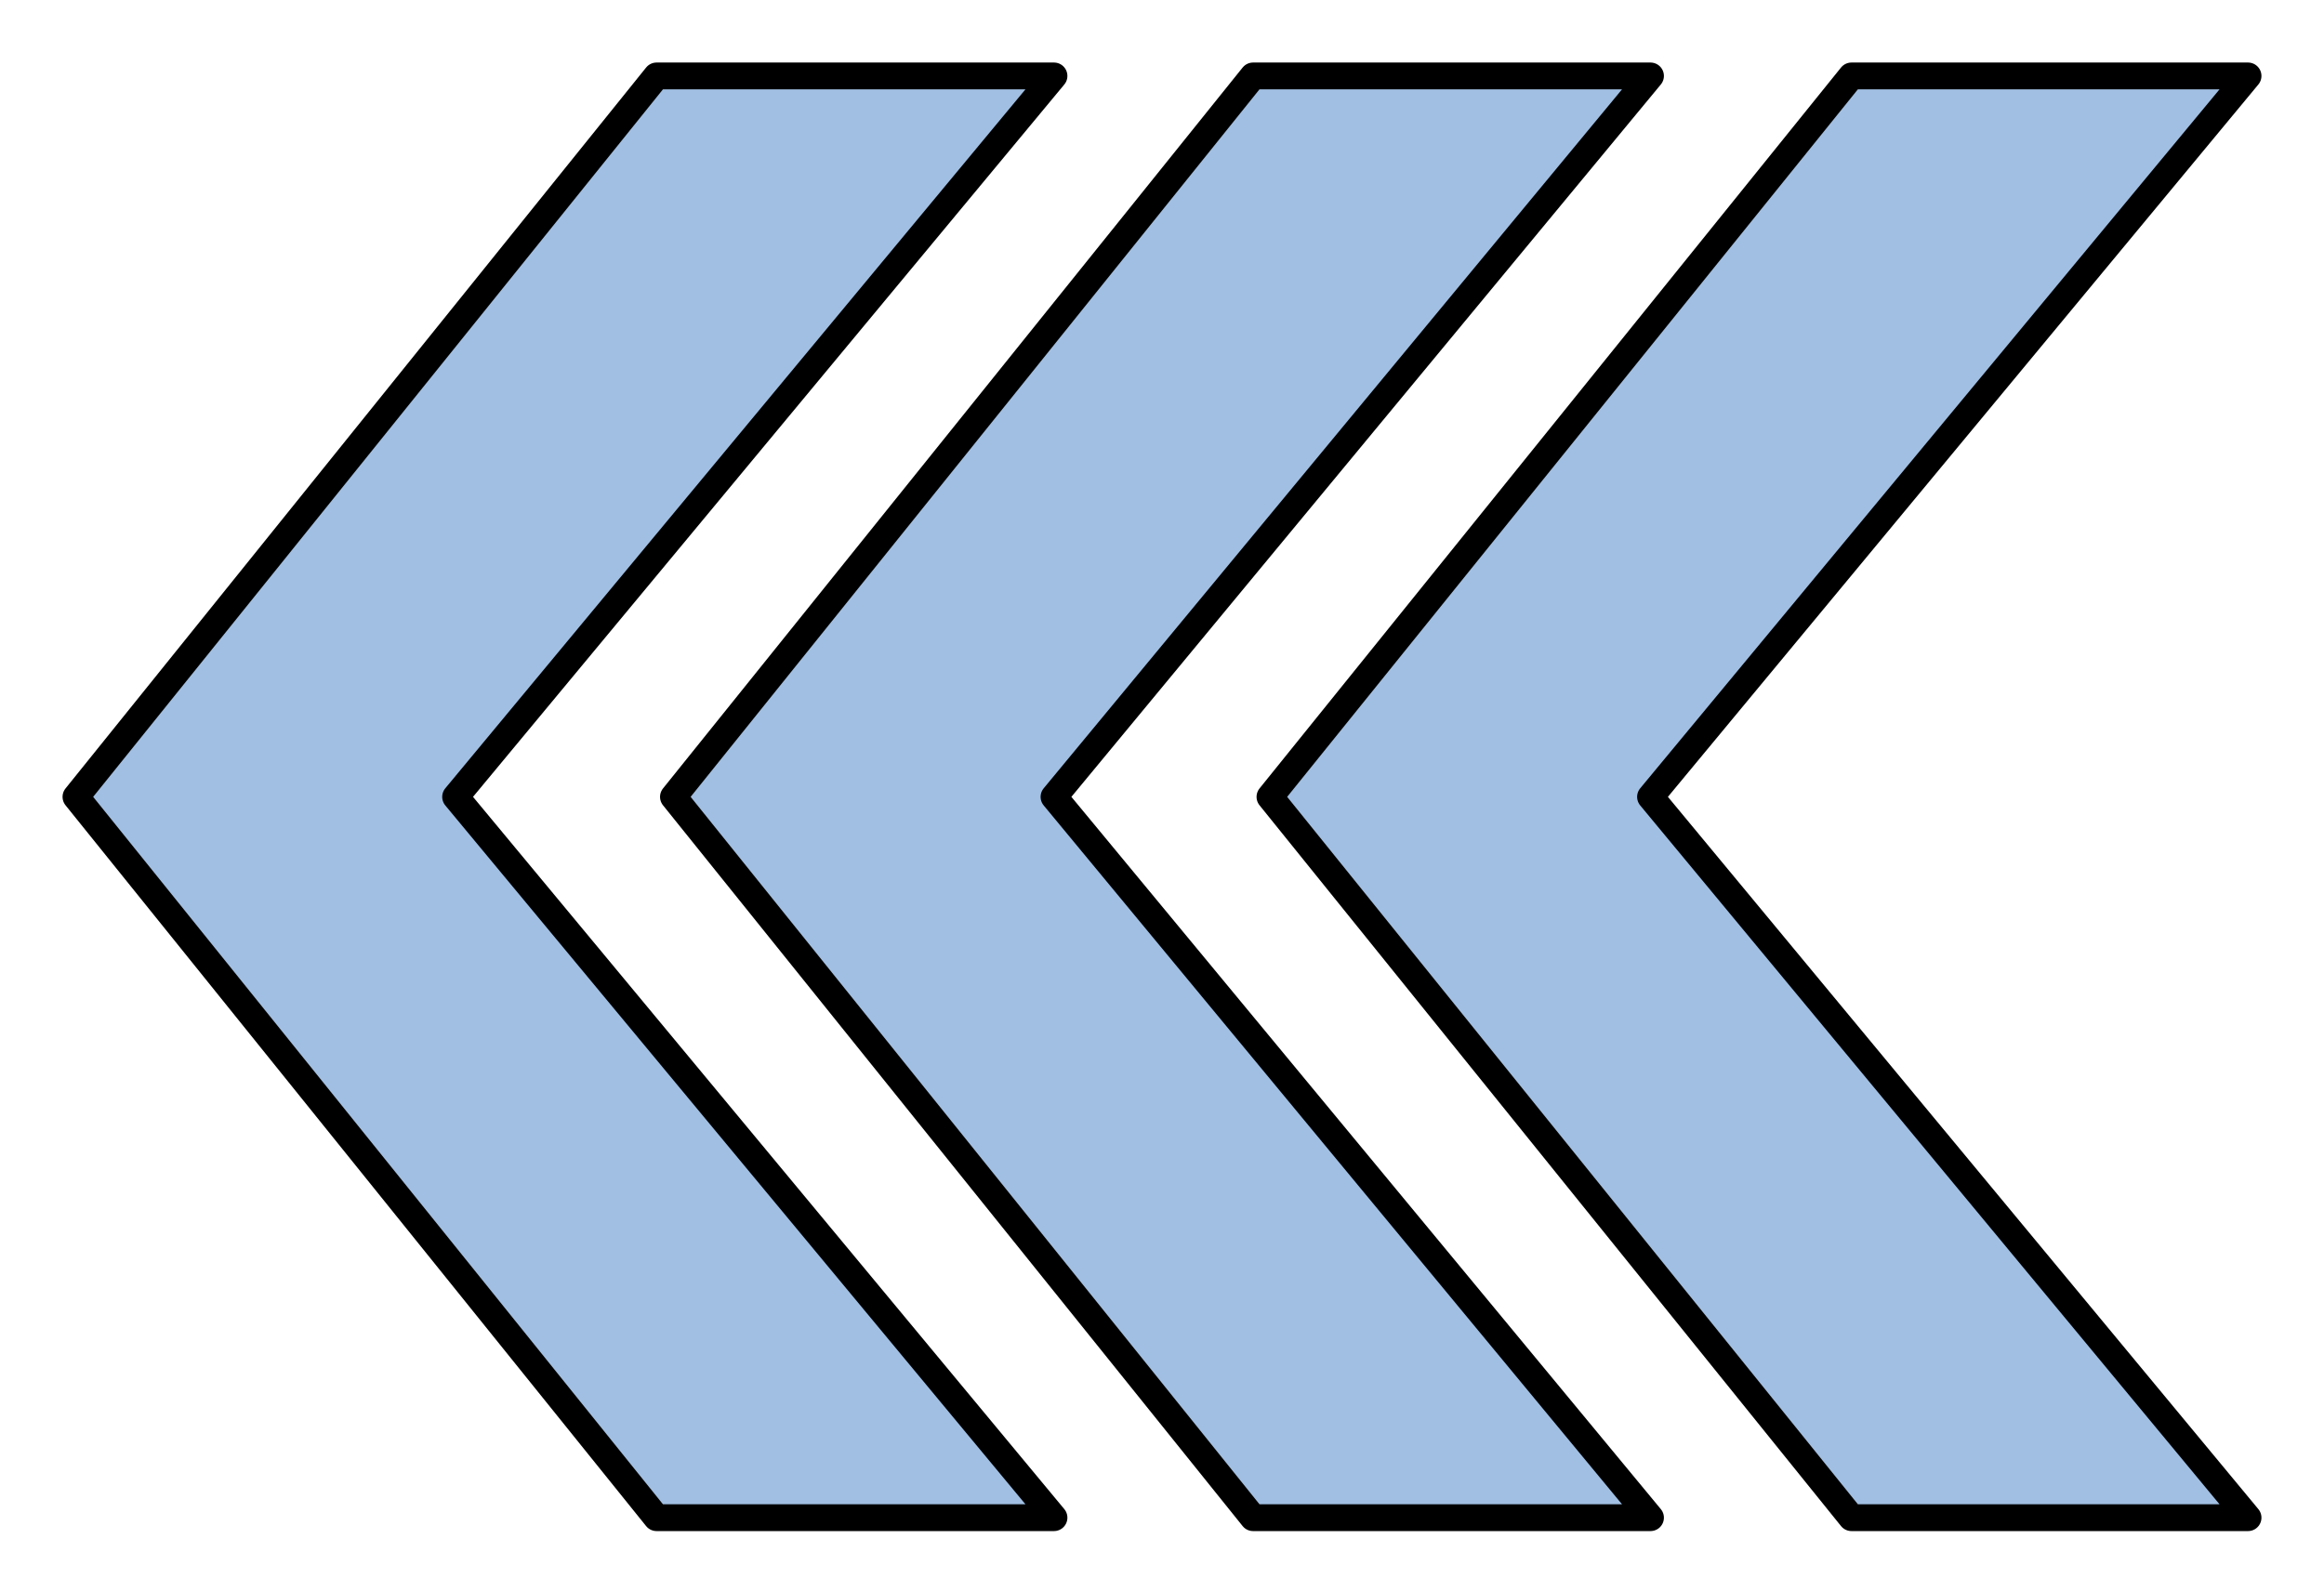 <?xml version="1.0" encoding="utf-8"?>
<!-- Generator: Adobe Illustrator 15.0.0, SVG Export Plug-In . SVG Version: 6.00 Build 0)  -->
<!DOCTYPE svg PUBLIC "-//W3C//DTD SVG 1.1//EN" "http://www.w3.org/Graphics/SVG/1.1/DTD/svg11.dtd">
<svg version="1.1" id="_x30_" xmlns:agg="http://www.example.com"
	 xmlns="http://www.w3.org/2000/svg" preserveAspectRatio="none"   x="0px" y="0px" 
	  viewBox="0 0 43.358 29.449" enable-background="new 0 0 43.358 29.449" xml:space="preserve">
<agg:params>
	<agg:param type="C" name="color" description="Color" cssAttributes="fill" classes="color"/>
	<agg:param type="C" name="strokeColor" description="Stroke Color" cssAttributes="stroke" classes="color,stroked"/>
</agg:params>
<style type="text/css" >
<![CDATA[

	.color,.stroked,.dashed{
		stroke-width:0.5;
		stroke-linecap:round;
		stroke-linejoin:round;
		stroke: #000000;
	}
	
	.color {
		fill:   #A1BFE2;

	}
	
	.stroked,.dashed{
		fill:none;
	}
	
	.dashed {
		stroke-dasharray:1.417,1.417;
	}

      ]]>
</style>
<g class="color">
	<polygon points="1.417,14.871 12.249,1.417 19.664,1.417 8.5,14.871 19.664,28.323 12.249,28.323 1.417,14.871 	"/>
	<polygon points="12.564,14.871 23.378,1.417 30.793,1.417 19.664,14.871 30.793,28.323 23.378,28.323 12.564,14.871 	"/>
	<polygon points="23.693,14.871 34.542,1.417 41.941,1.417 30.793,14.871 41.941,28.323 34.542,28.323 23.693,14.871 	"/>
</g>
</svg>

